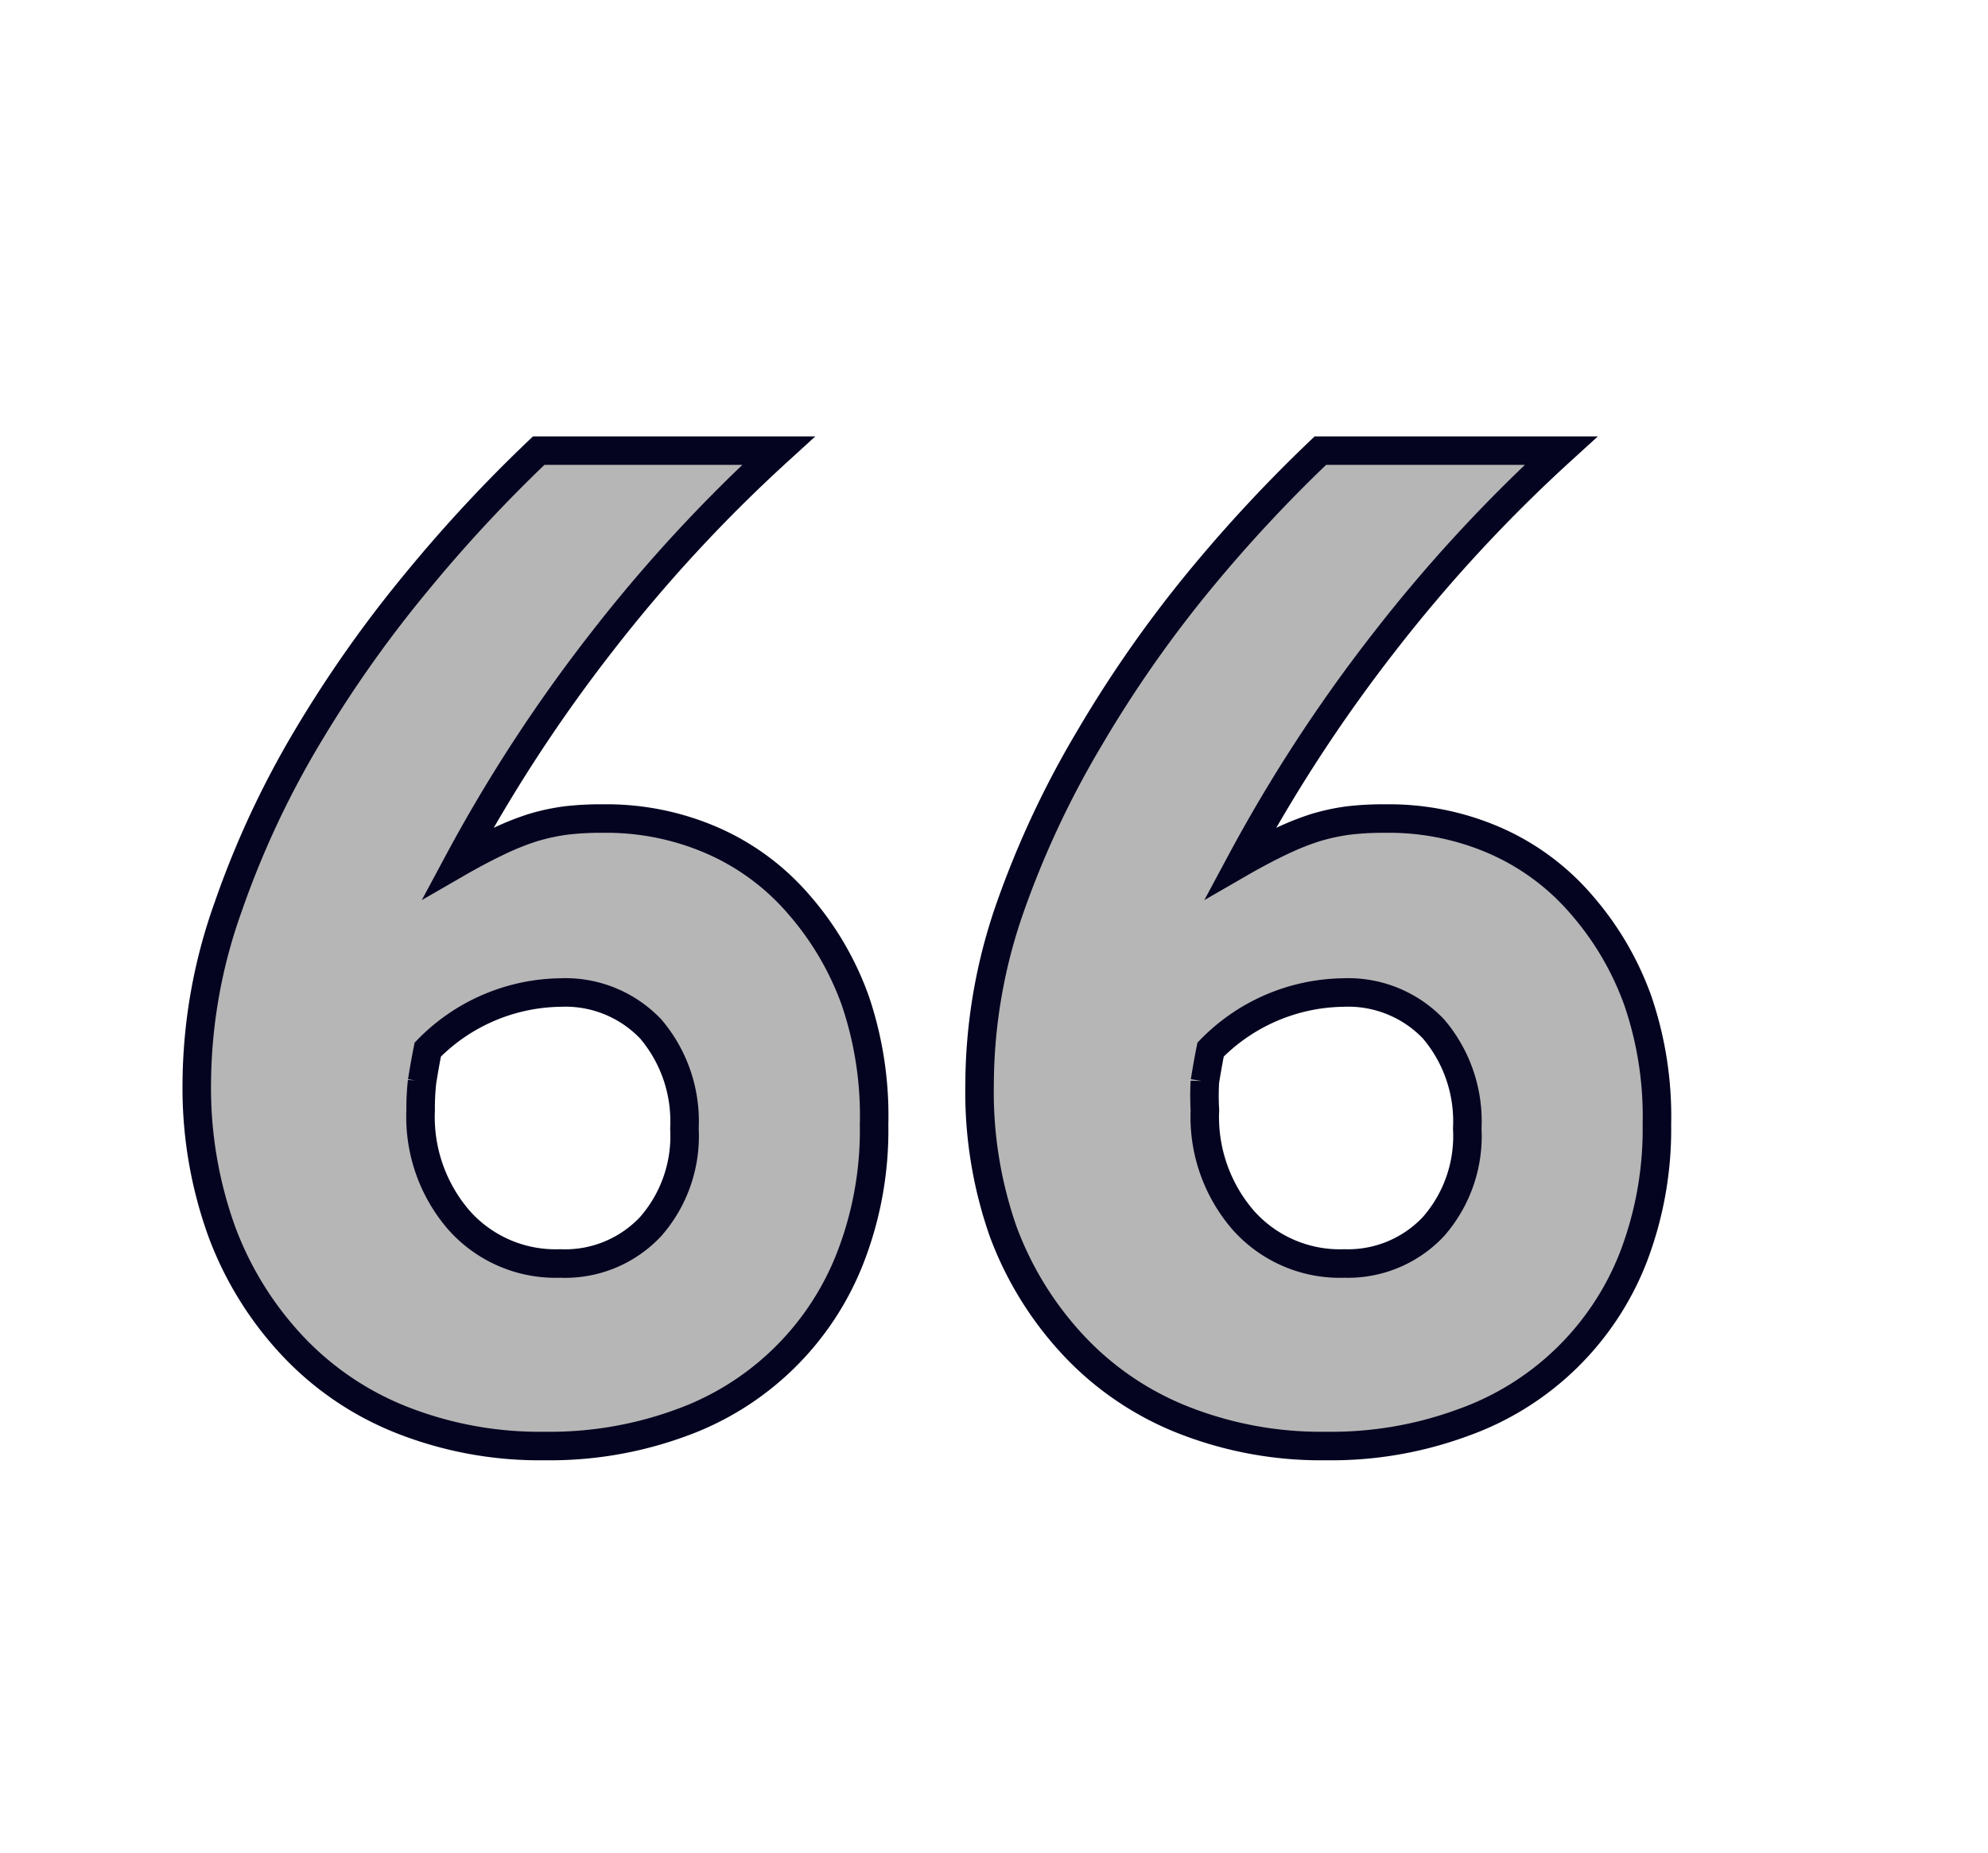 <svg id="Layer_1" data-name="Layer 1" xmlns="http://www.w3.org/2000/svg" viewBox="0 0 69.71 64.98"><defs><style>.cls-1{fill:#b7b6b6;stroke:#040421;}</style></defs><path class="cls-1" d="M30.65,39.43a12.32,12.32,0,0,1-.83,4.66,10,10,0,0,1-5.95,5.8,13.33,13.33,0,0,1-4.77.81,13.17,13.17,0,0,1-5-.91,10.58,10.58,0,0,1-3.84-2.6,11.9,11.9,0,0,1-2.48-4A14.8,14.8,0,0,1,6.9,38,18.61,18.61,0,0,1,8,31.8a32.15,32.15,0,0,1,2.76-5.93,42.94,42.94,0,0,1,3.83-5.44,51.17,51.17,0,0,1,4.3-4.63H27.3a53.18,53.18,0,0,0-6.19,6.7,54.36,54.36,0,0,0-5.05,7.75c.52-.3,1-.55,1.42-.75a9.37,9.37,0,0,1,1.2-.48,7.35,7.35,0,0,1,1.15-.25,10.52,10.52,0,0,1,1.32-.07,9.3,9.3,0,0,1,3.85.78,8.47,8.47,0,0,1,3,2.22,10.5,10.5,0,0,1,2,3.41A12.55,12.55,0,0,1,30.65,39.43ZM24,39.57a5,5,0,0,0-1.18-3.49,4.13,4.13,0,0,0-3.17-1.28,6.62,6.62,0,0,0-4.65,2c-.1.5-.16.88-.2,1.12a8.5,8.5,0,0,0-.05,1,5.53,5.53,0,0,0,1.36,3.88,4.53,4.53,0,0,0,3.53,1.5A4.11,4.11,0,0,0,22.82,43,4.81,4.81,0,0,0,24,39.57Z"/><path class="cls-1" d="M58.1,39.43a12.52,12.52,0,0,1-.83,4.66,10,10,0,0,1-6,5.8,13.33,13.33,0,0,1-4.77.81,13.17,13.17,0,0,1-5-.91,10.58,10.58,0,0,1-3.84-2.6,11.9,11.9,0,0,1-2.48-4A14.8,14.8,0,0,1,34.35,38a18.85,18.85,0,0,1,1.06-6.15,32.86,32.86,0,0,1,2.77-5.93A42.94,42.94,0,0,1,42,20.43a51.17,51.17,0,0,1,4.3-4.63h8.44a53.18,53.18,0,0,0-6.19,6.7,54.36,54.36,0,0,0-5.05,7.75c.52-.3,1-.55,1.42-.75a9.37,9.37,0,0,1,1.2-.48,7.35,7.35,0,0,1,1.15-.25,10.52,10.52,0,0,1,1.32-.07,9.3,9.3,0,0,1,3.85.78,8.47,8.47,0,0,1,3,2.22,10.5,10.5,0,0,1,2,3.41A12.55,12.55,0,0,1,58.1,39.43Zm-6.65.14a5,5,0,0,0-1.18-3.49A4.13,4.13,0,0,0,47.1,34.8a6.62,6.62,0,0,0-4.65,2c-.1.5-.16.88-.2,1.12a8.5,8.5,0,0,0,0,1,5.53,5.53,0,0,0,1.36,3.88,4.53,4.53,0,0,0,3.53,1.5A4.11,4.11,0,0,0,50.27,43,4.81,4.81,0,0,0,51.45,39.57Z"/></svg>